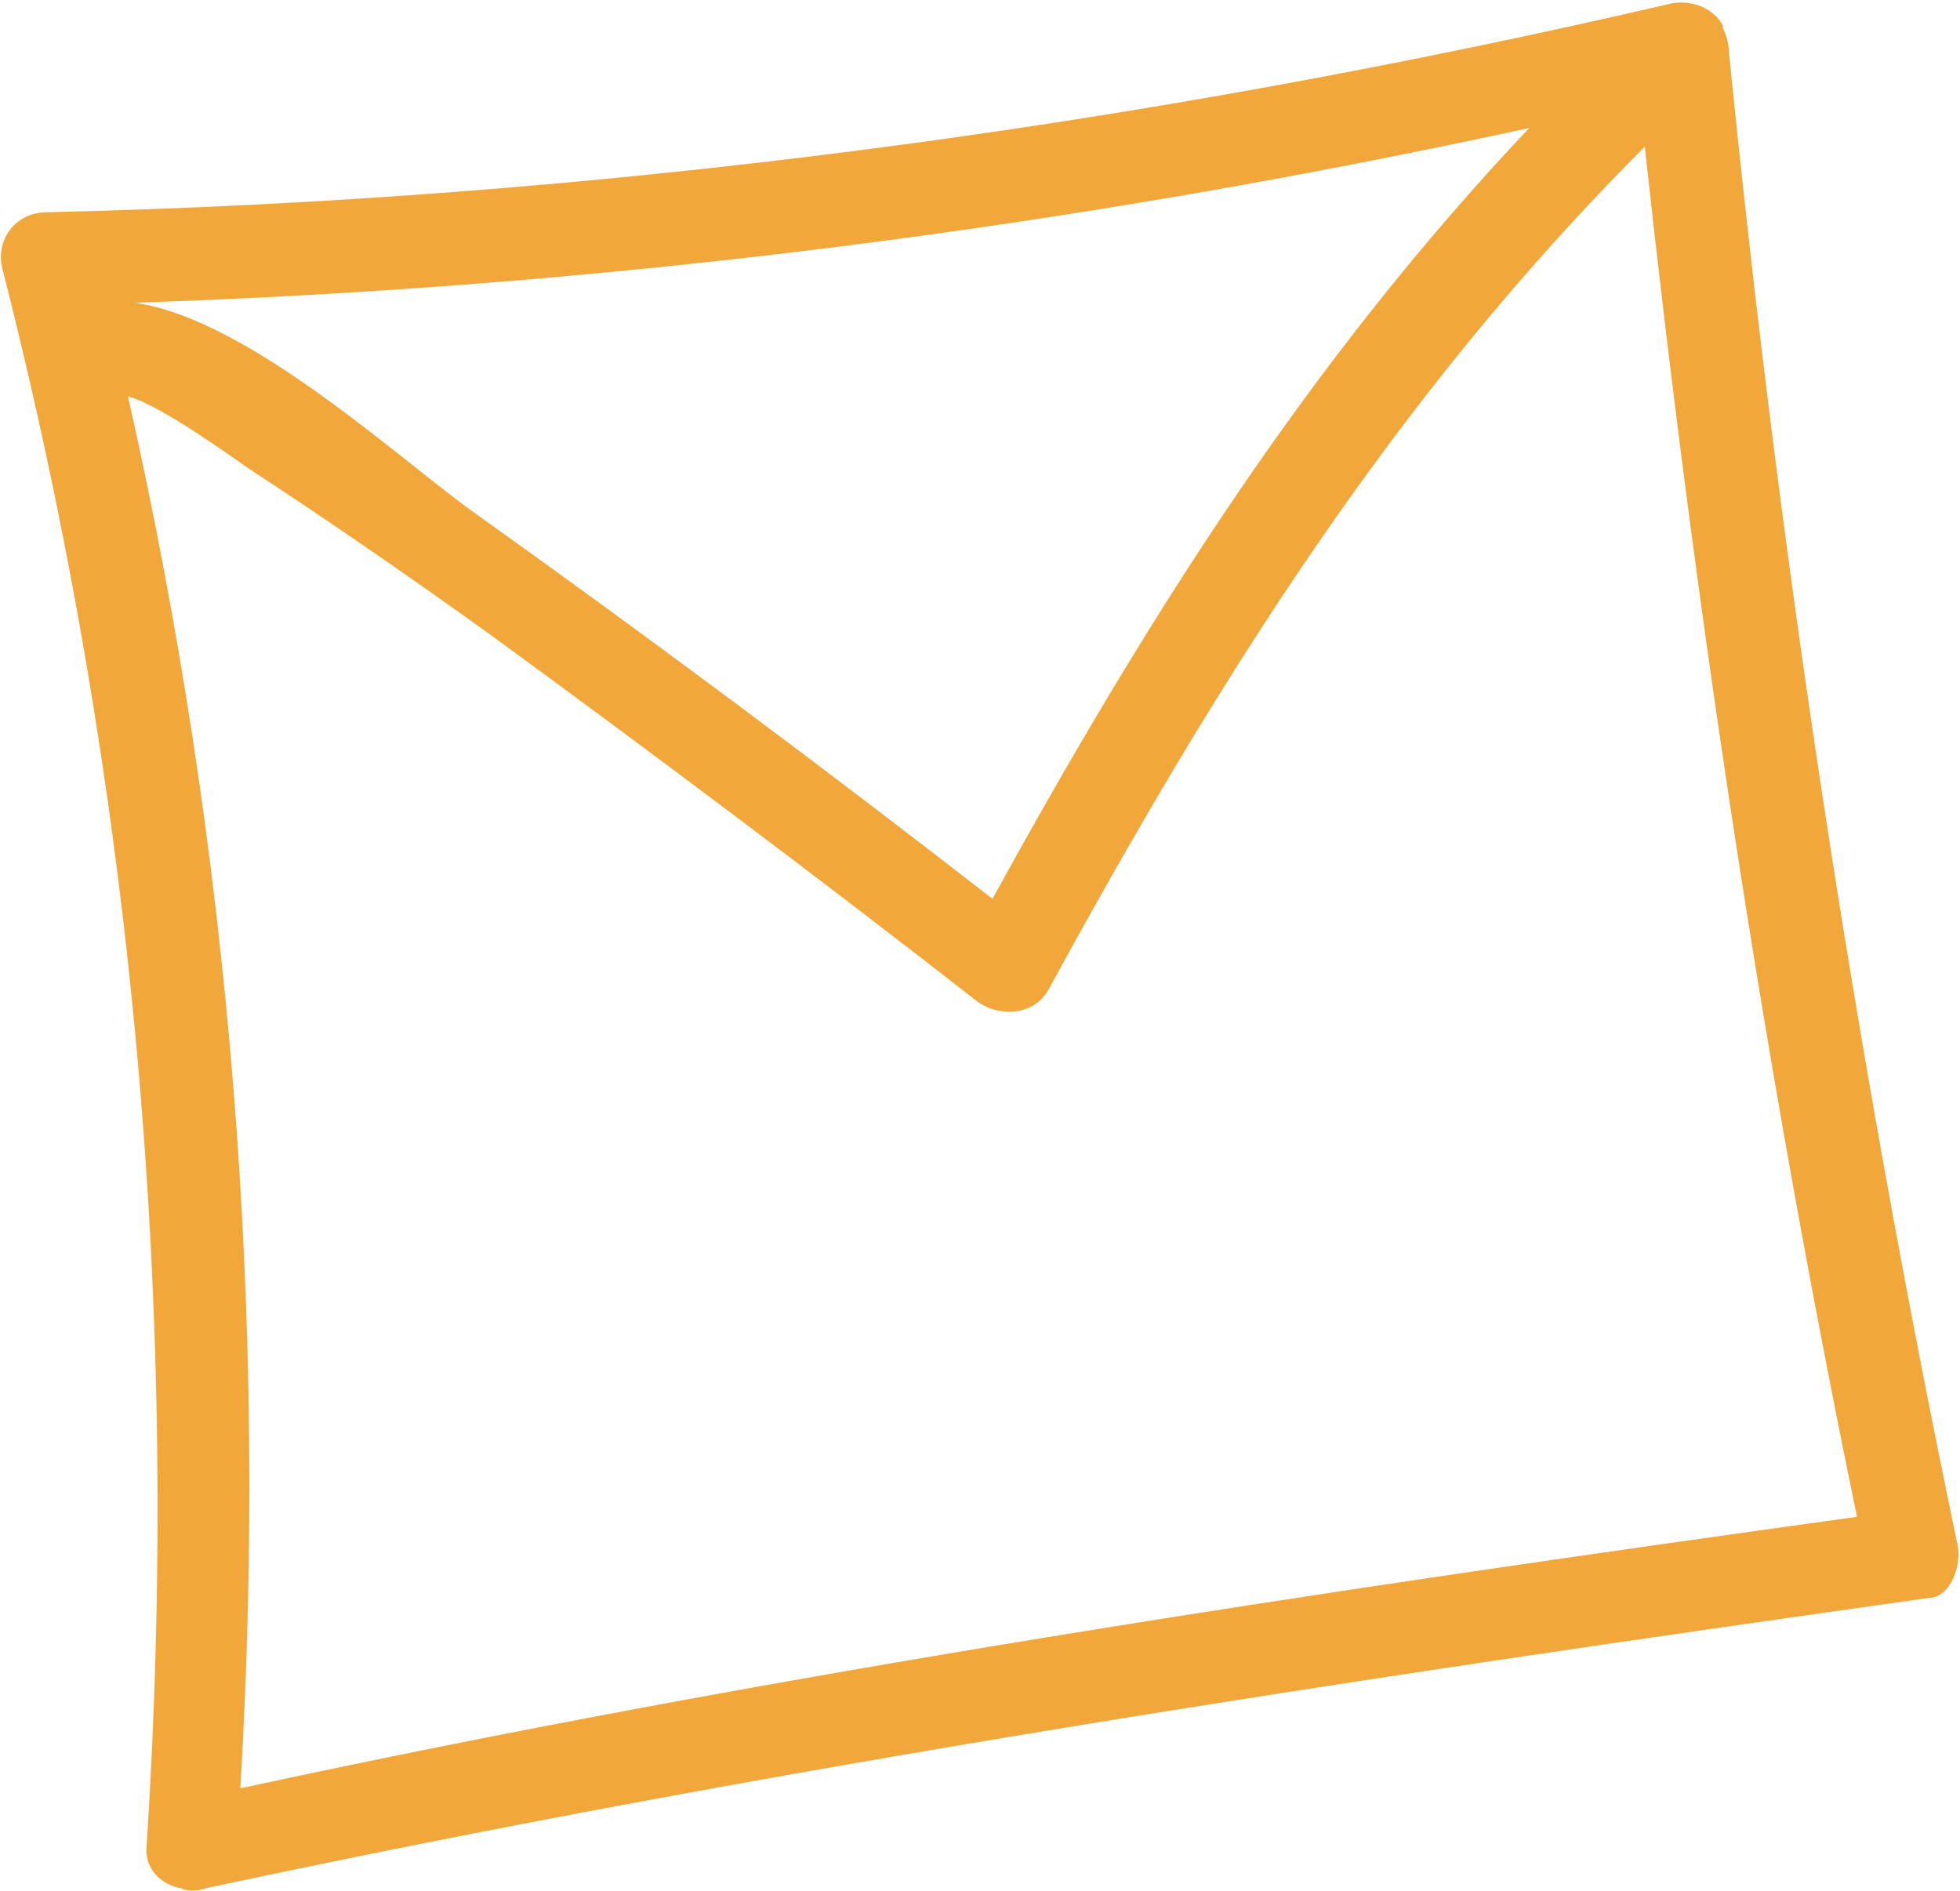 <?xml version="1.0" encoding="utf-8"?>
<!-- Generator: Adobe Illustrator 19.1.0, SVG Export Plug-In . SVG Version: 6.00 Build 0)  -->
<svg version="1.1" id="Calque_1" xmlns="http://www.w3.org/2000/svg" xmlns:xlink="http://www.w3.org/1999/xlink" x="0px" y="0px"
	 viewBox="0 0 62.8 60.6" style="enable-background:new 0 0 62.8 60.6;" xml:space="preserve">
<style type="text/css">
	.st0{fill:#6D9DBD;}
	.st1{fill:#F2A73B;}
	.st2{fill:#6DA3C3;}
	.st3{fill:none;}
	.st4{fill:none;stroke:#F2A73B;stroke-width:3;stroke-miterlimit:10;}
	.st5{fill:#6DA1C1;}
	.st6{fill:#F6AB3B;}
	.st7{fill:none;stroke:#F6AB3B;stroke-width:3;stroke-miterlimit:10;}
	.st8{fill:#F8AD3B;}
	.st9{fill:#C6C6C6;}
	.st10{fill:#F4901E;}
	.st11{fill:none;stroke:#F8AD3B;stroke-width:3;stroke-miterlimit:10;}
	.st12{fill:#FFFFFF;}
	.st13{fill:#FFFFFF;stroke:#C6C6C6;stroke-width:3;stroke-miterlimit:10;}
	.st14{fill:none;stroke:#C6C6C6;stroke-width:3;stroke-miterlimit:10;}
</style>
<path class="st1" d="M62.7,49.4C59.4,33.6,57,17.7,55.4,1.7c0-0.3-0.1-0.6-0.2-0.8c0,0,0,0,0-0.1c0,0,0,0,0,0
	c-0.3-0.5-0.9-0.8-1.6-0.7C36.4,4.1,19,6.4,1.5,6.8c-1,0-1.7,0.9-1.4,1.9c4.2,16.5,5.7,33.4,4.6,50.4c-0.1,0.8,0.5,1.3,1.1,1.4
	c0.2,0.1,0.5,0.1,0.8,0c18.2-3.9,36.7-6.7,55.2-9.3C62.5,51.2,62.9,50.1,62.7,49.4z M31.8,28.8c-5.4-4.2-10.9-8.3-16.5-12.3
	c-2.3-1.6-7.3-6.3-11-6.8c15.1-0.5,30-2.4,44.7-5.6C42,11.5,36.8,19.7,31.8,28.8z M4.1,12.7c1.1,0.3,3.4,2,4,2.4
	c2.6,1.7,5.2,3.5,7.7,5.3c5.2,3.8,10.4,7.7,15.4,11.6c0.7,0.6,1.9,0.6,2.4-0.3C39,21.8,44.7,12.7,52.7,4.7
	c1.6,14.7,3.8,29.4,6.8,43.9c-17.3,2.4-34.7,5-51.8,8.7C8.6,42.2,7.4,27.3,4.1,12.7z"/>
</svg>
